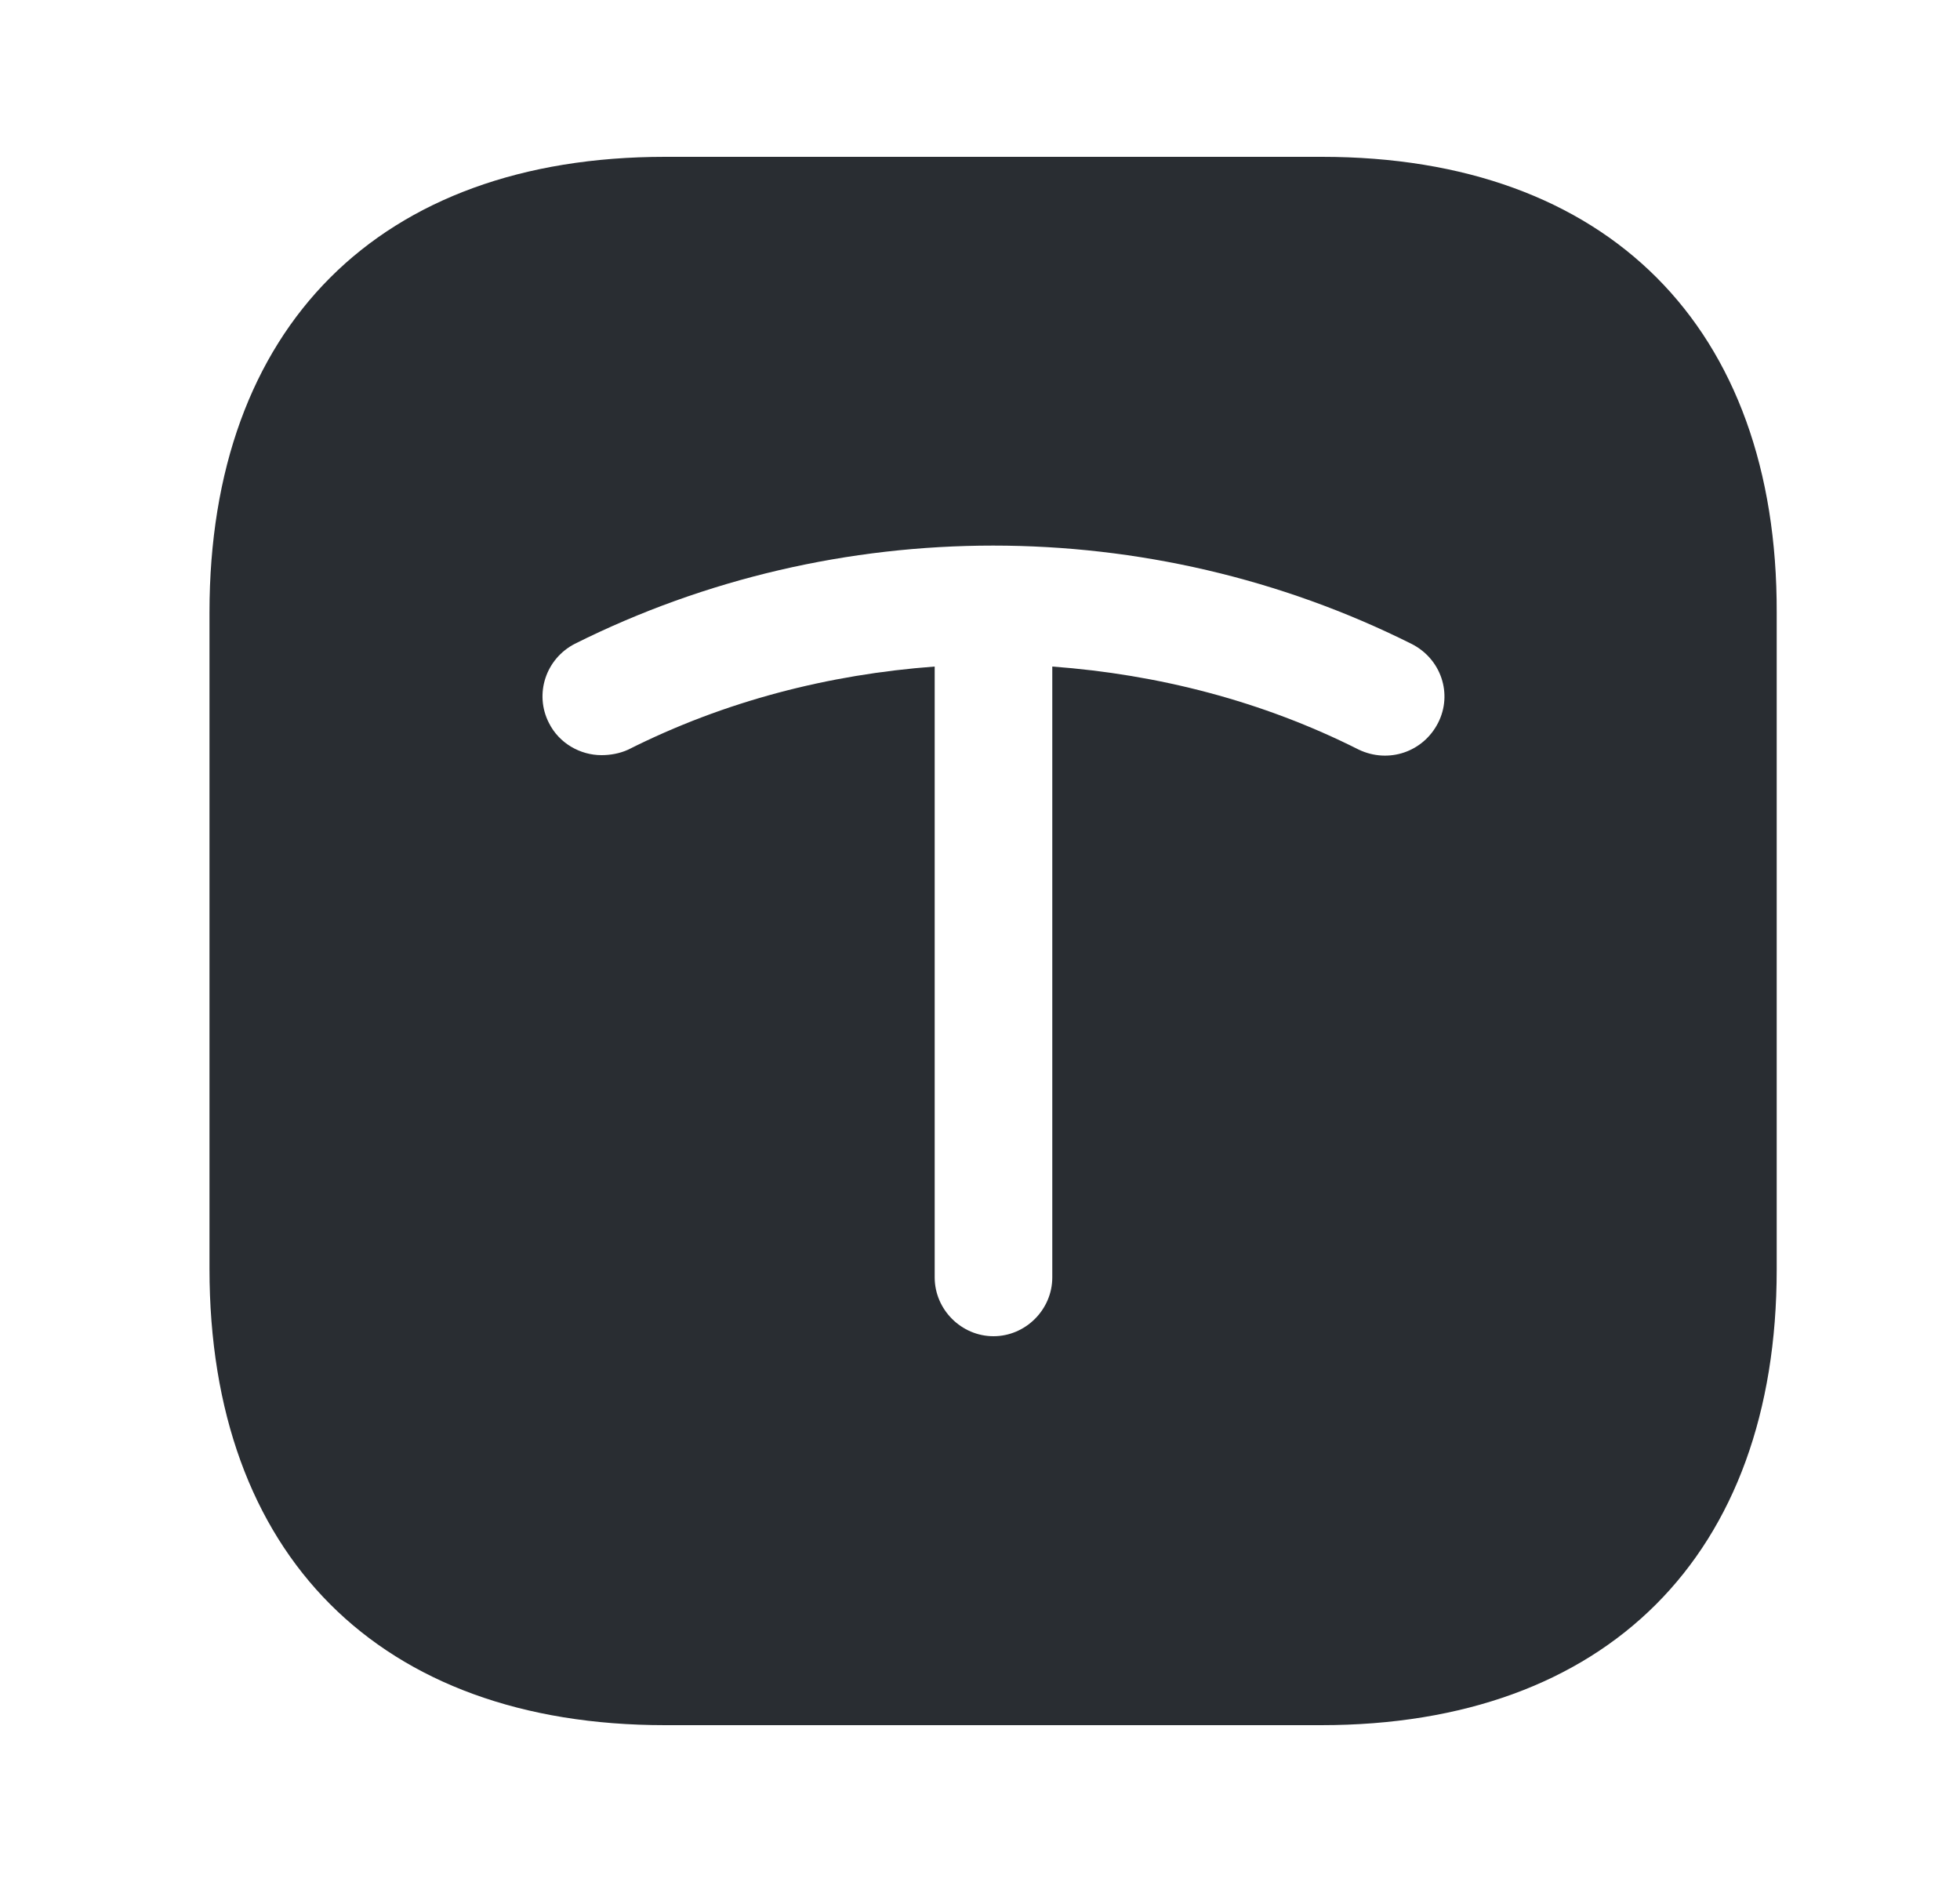 <svg width="25" height="24" viewBox="0 0 25 24" fill="none" xmlns="http://www.w3.org/2000/svg">
<path d="M16.862 2H8.482C4.842 2 2.672 4.17 2.672 7.81V16.18C2.672 19.83 4.842 22 8.482 22H16.852C20.492 22 22.662 19.83 22.662 16.19V7.81C22.672 4.17 20.502 2 16.862 2ZM18.342 9.22C18.152 9.59 17.712 9.74 17.332 9.56C16.102 8.94 14.772 8.6 13.422 8.5V16.29C13.422 16.7 13.082 17.04 12.672 17.04C12.262 17.04 11.922 16.7 11.922 16.29V8.5C10.572 8.6 9.242 8.94 8.012 9.56C7.902 9.61 7.782 9.63 7.672 9.63C7.402 9.63 7.132 9.48 7.002 9.22C6.812 8.85 6.962 8.4 7.332 8.21C10.672 6.54 14.662 6.54 18.002 8.21C18.382 8.4 18.532 8.85 18.342 9.22Z" fill="#292D32"/>
</svg>
